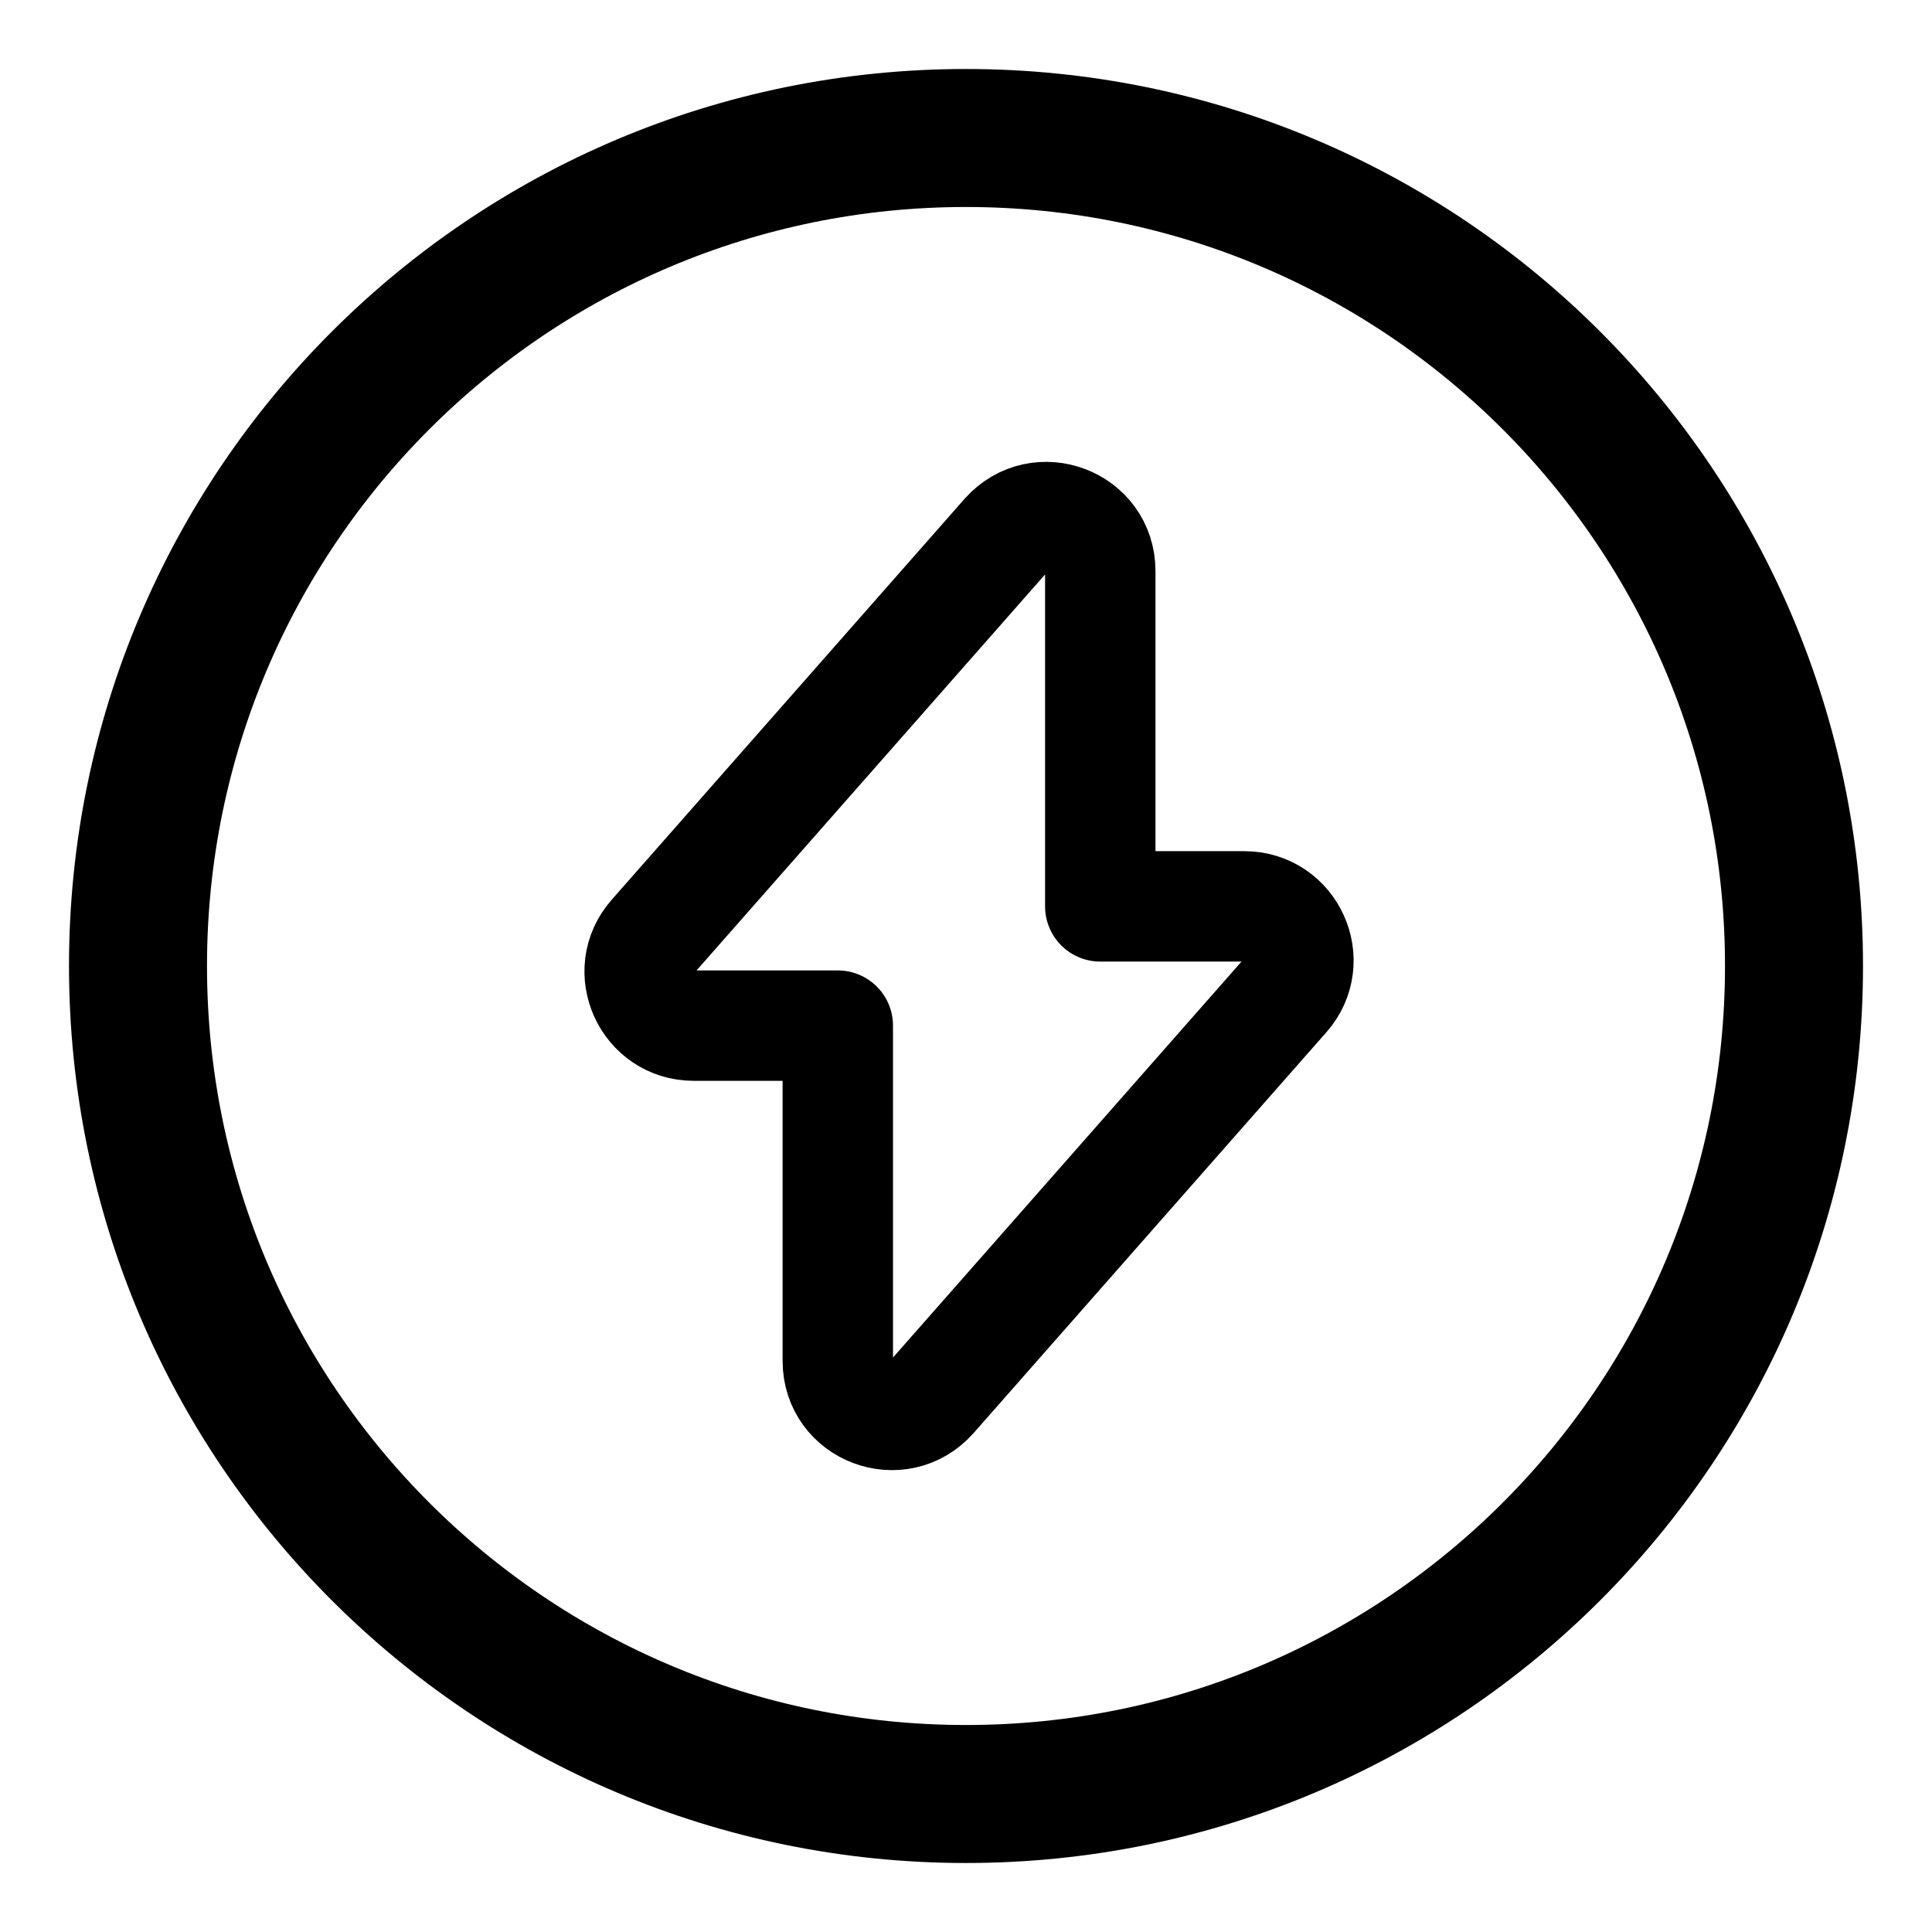 <svg width="14" height="14" viewBox="0 0 14 14" fill="none" xmlns="http://www.w3.org/2000/svg">
<path d="M5.027 7.432H6.071V9.862C6.071 10.222 6.515 10.39 6.755 10.12L9.311 7.216C9.533 6.964 9.353 6.568 9.017 6.568H7.973V4.138C7.973 3.778 7.529 3.61 7.289 3.88L4.733 6.784C4.511 7.036 4.691 7.432 5.027 7.432Z" stroke="currentColor" stroke-width="0.8" stroke-miterlimit="10" stroke-linecap="round" stroke-linejoin="round"/>
<path d="M7 13C10.314 13 13 10.314 13 7C13 3.686 10.314 1 7 1C3.686 1 1 3.686 1 7C1 10.314 3.686 13 7 13Z" stroke="currentColor" stroke-miterlimit="10" stroke-linecap="round" stroke-linejoin="round"/>
</svg>
